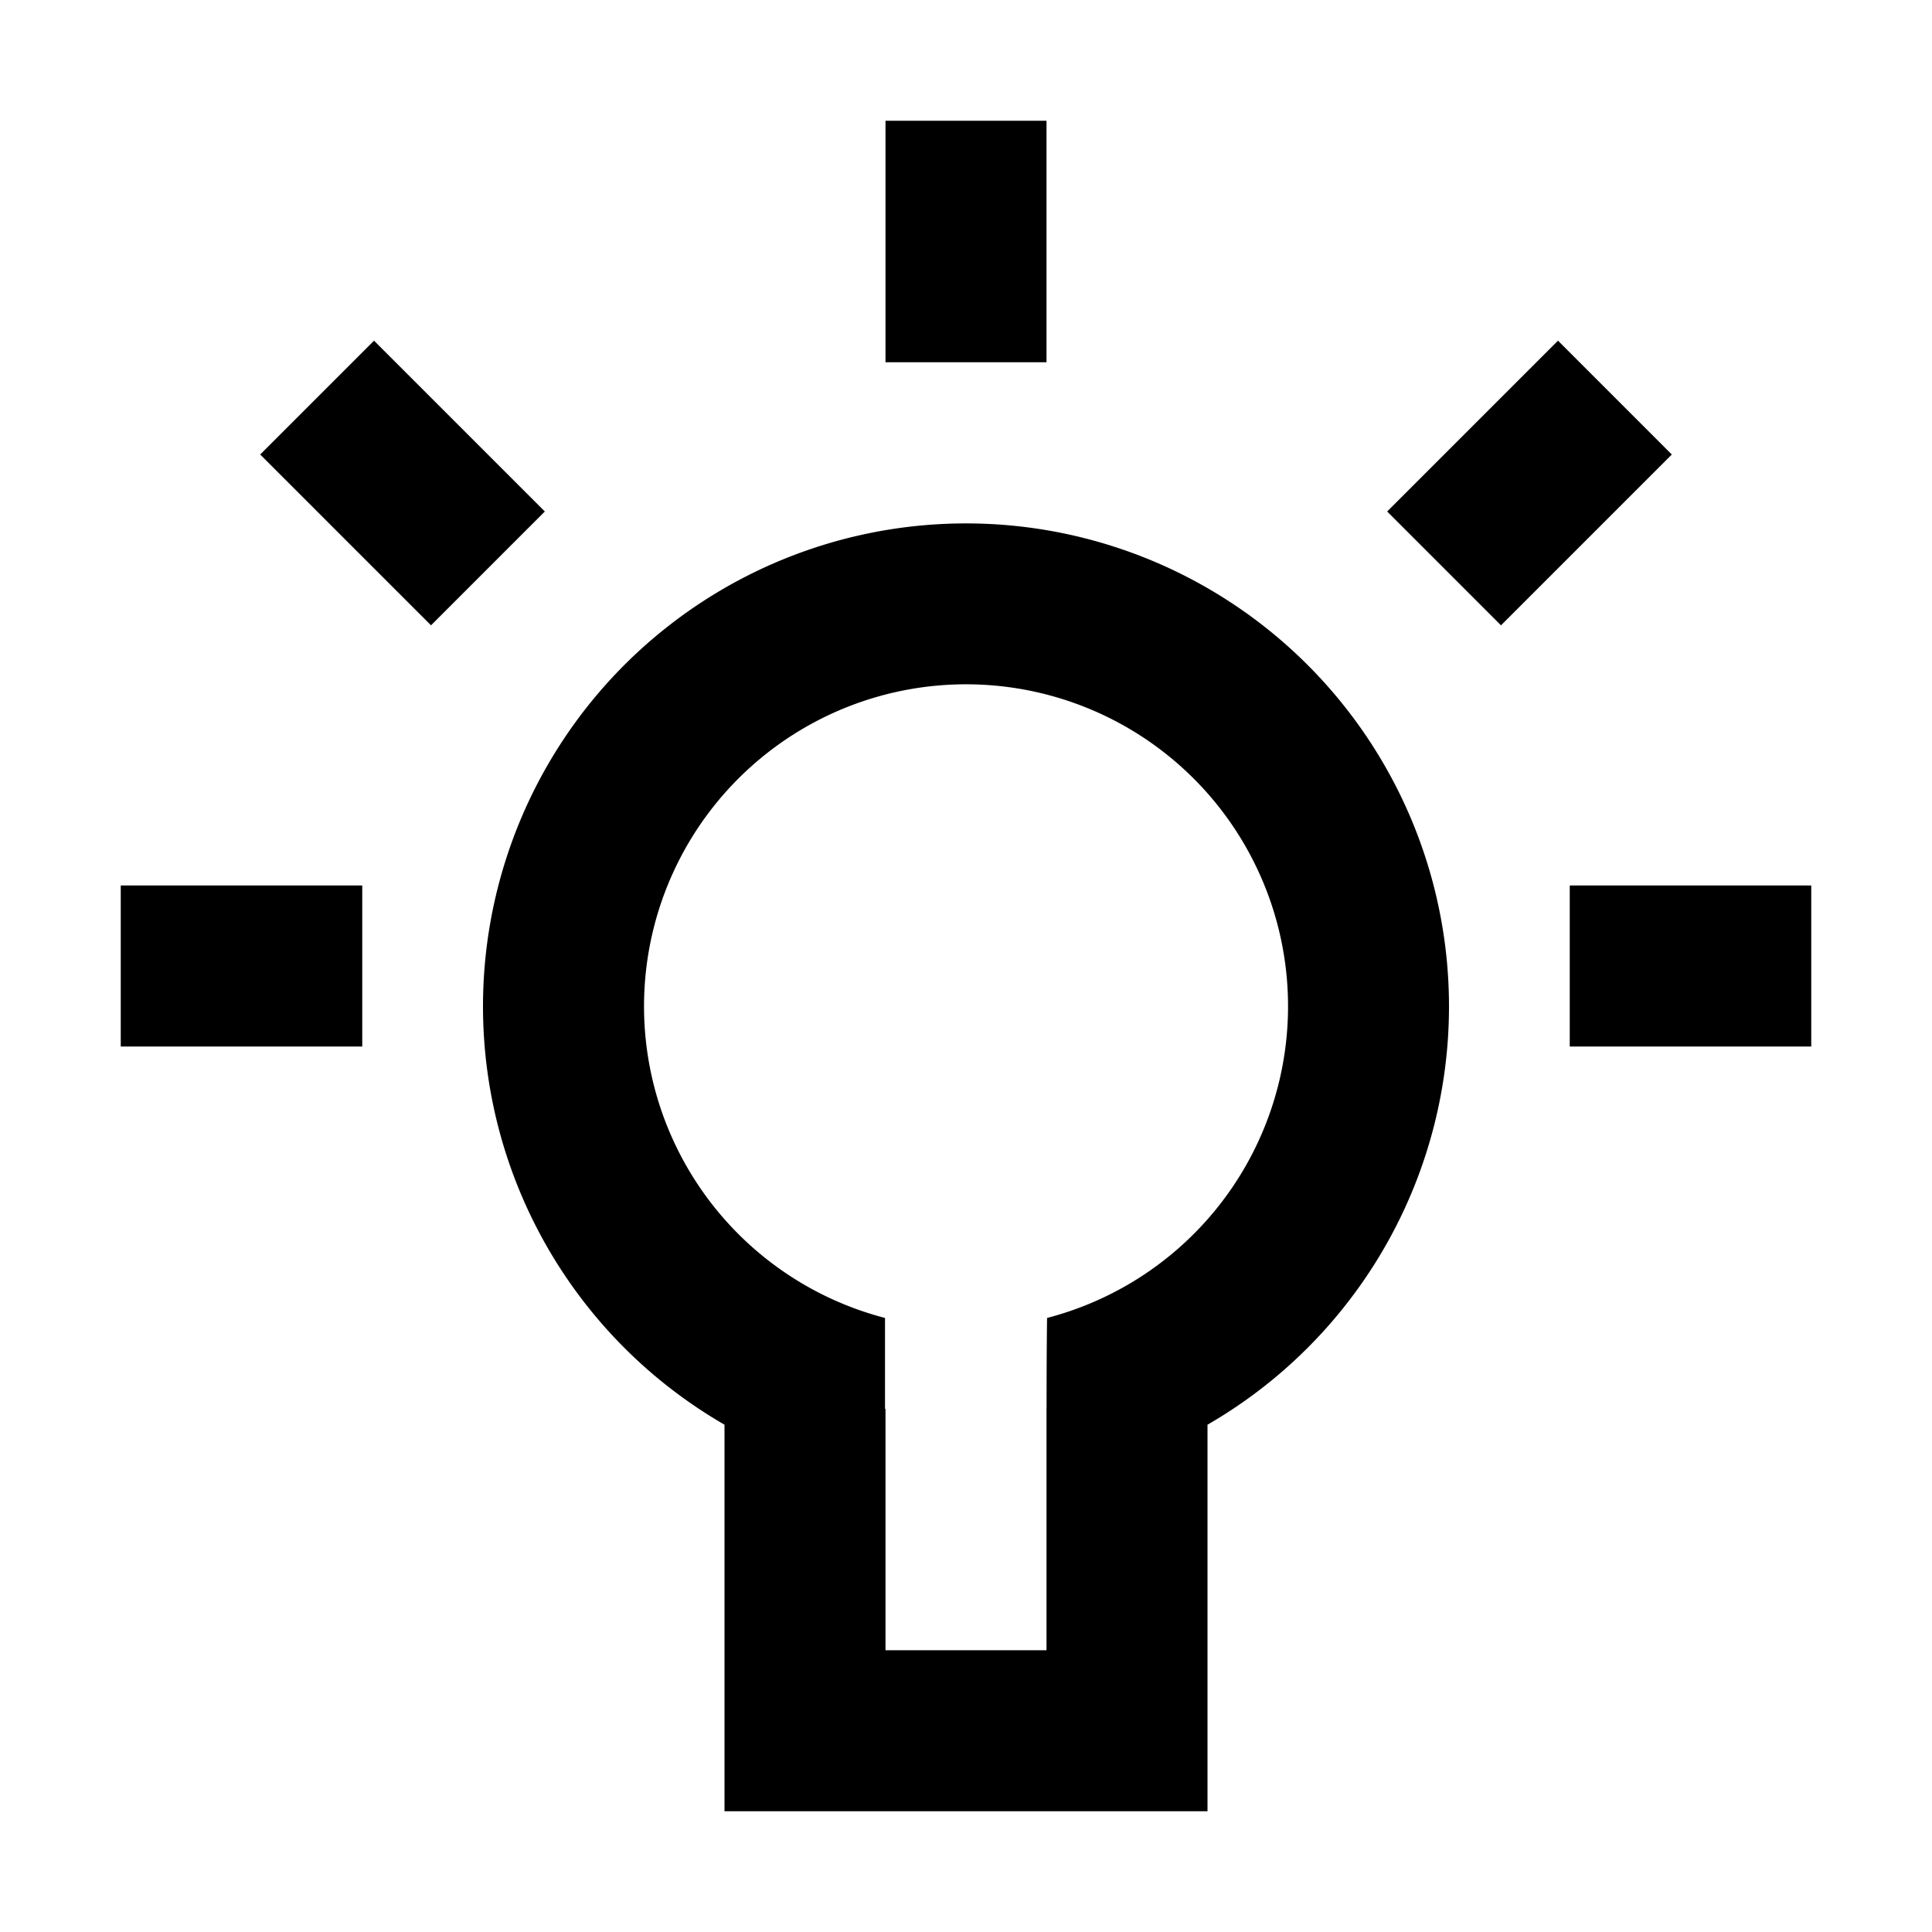 <svg viewBox="0 0 1024 1024" focusable="false"><path d="M554.71 746.67c0-16.17.04-32.22.26-48.13a170.67 170.67 0 10-85.9 0v48.13h.26v128h85.34v-128h.04zM384 755.12a256 256 0 11256 0V960H384V755.12zM469.33 64h85.34v128h-85.34V64zm356.44 116.56l60.33 60.34-90.54 90.54-60.33-60.34 90.54-90.54zm-627.54 0l90.54 90.54-60.33 60.33-90.54-90.53 60.33-60.33zM960 469.33v85.34H832v-85.34h128zm-768 0v85.34H64v-85.34h128z" /></svg>
